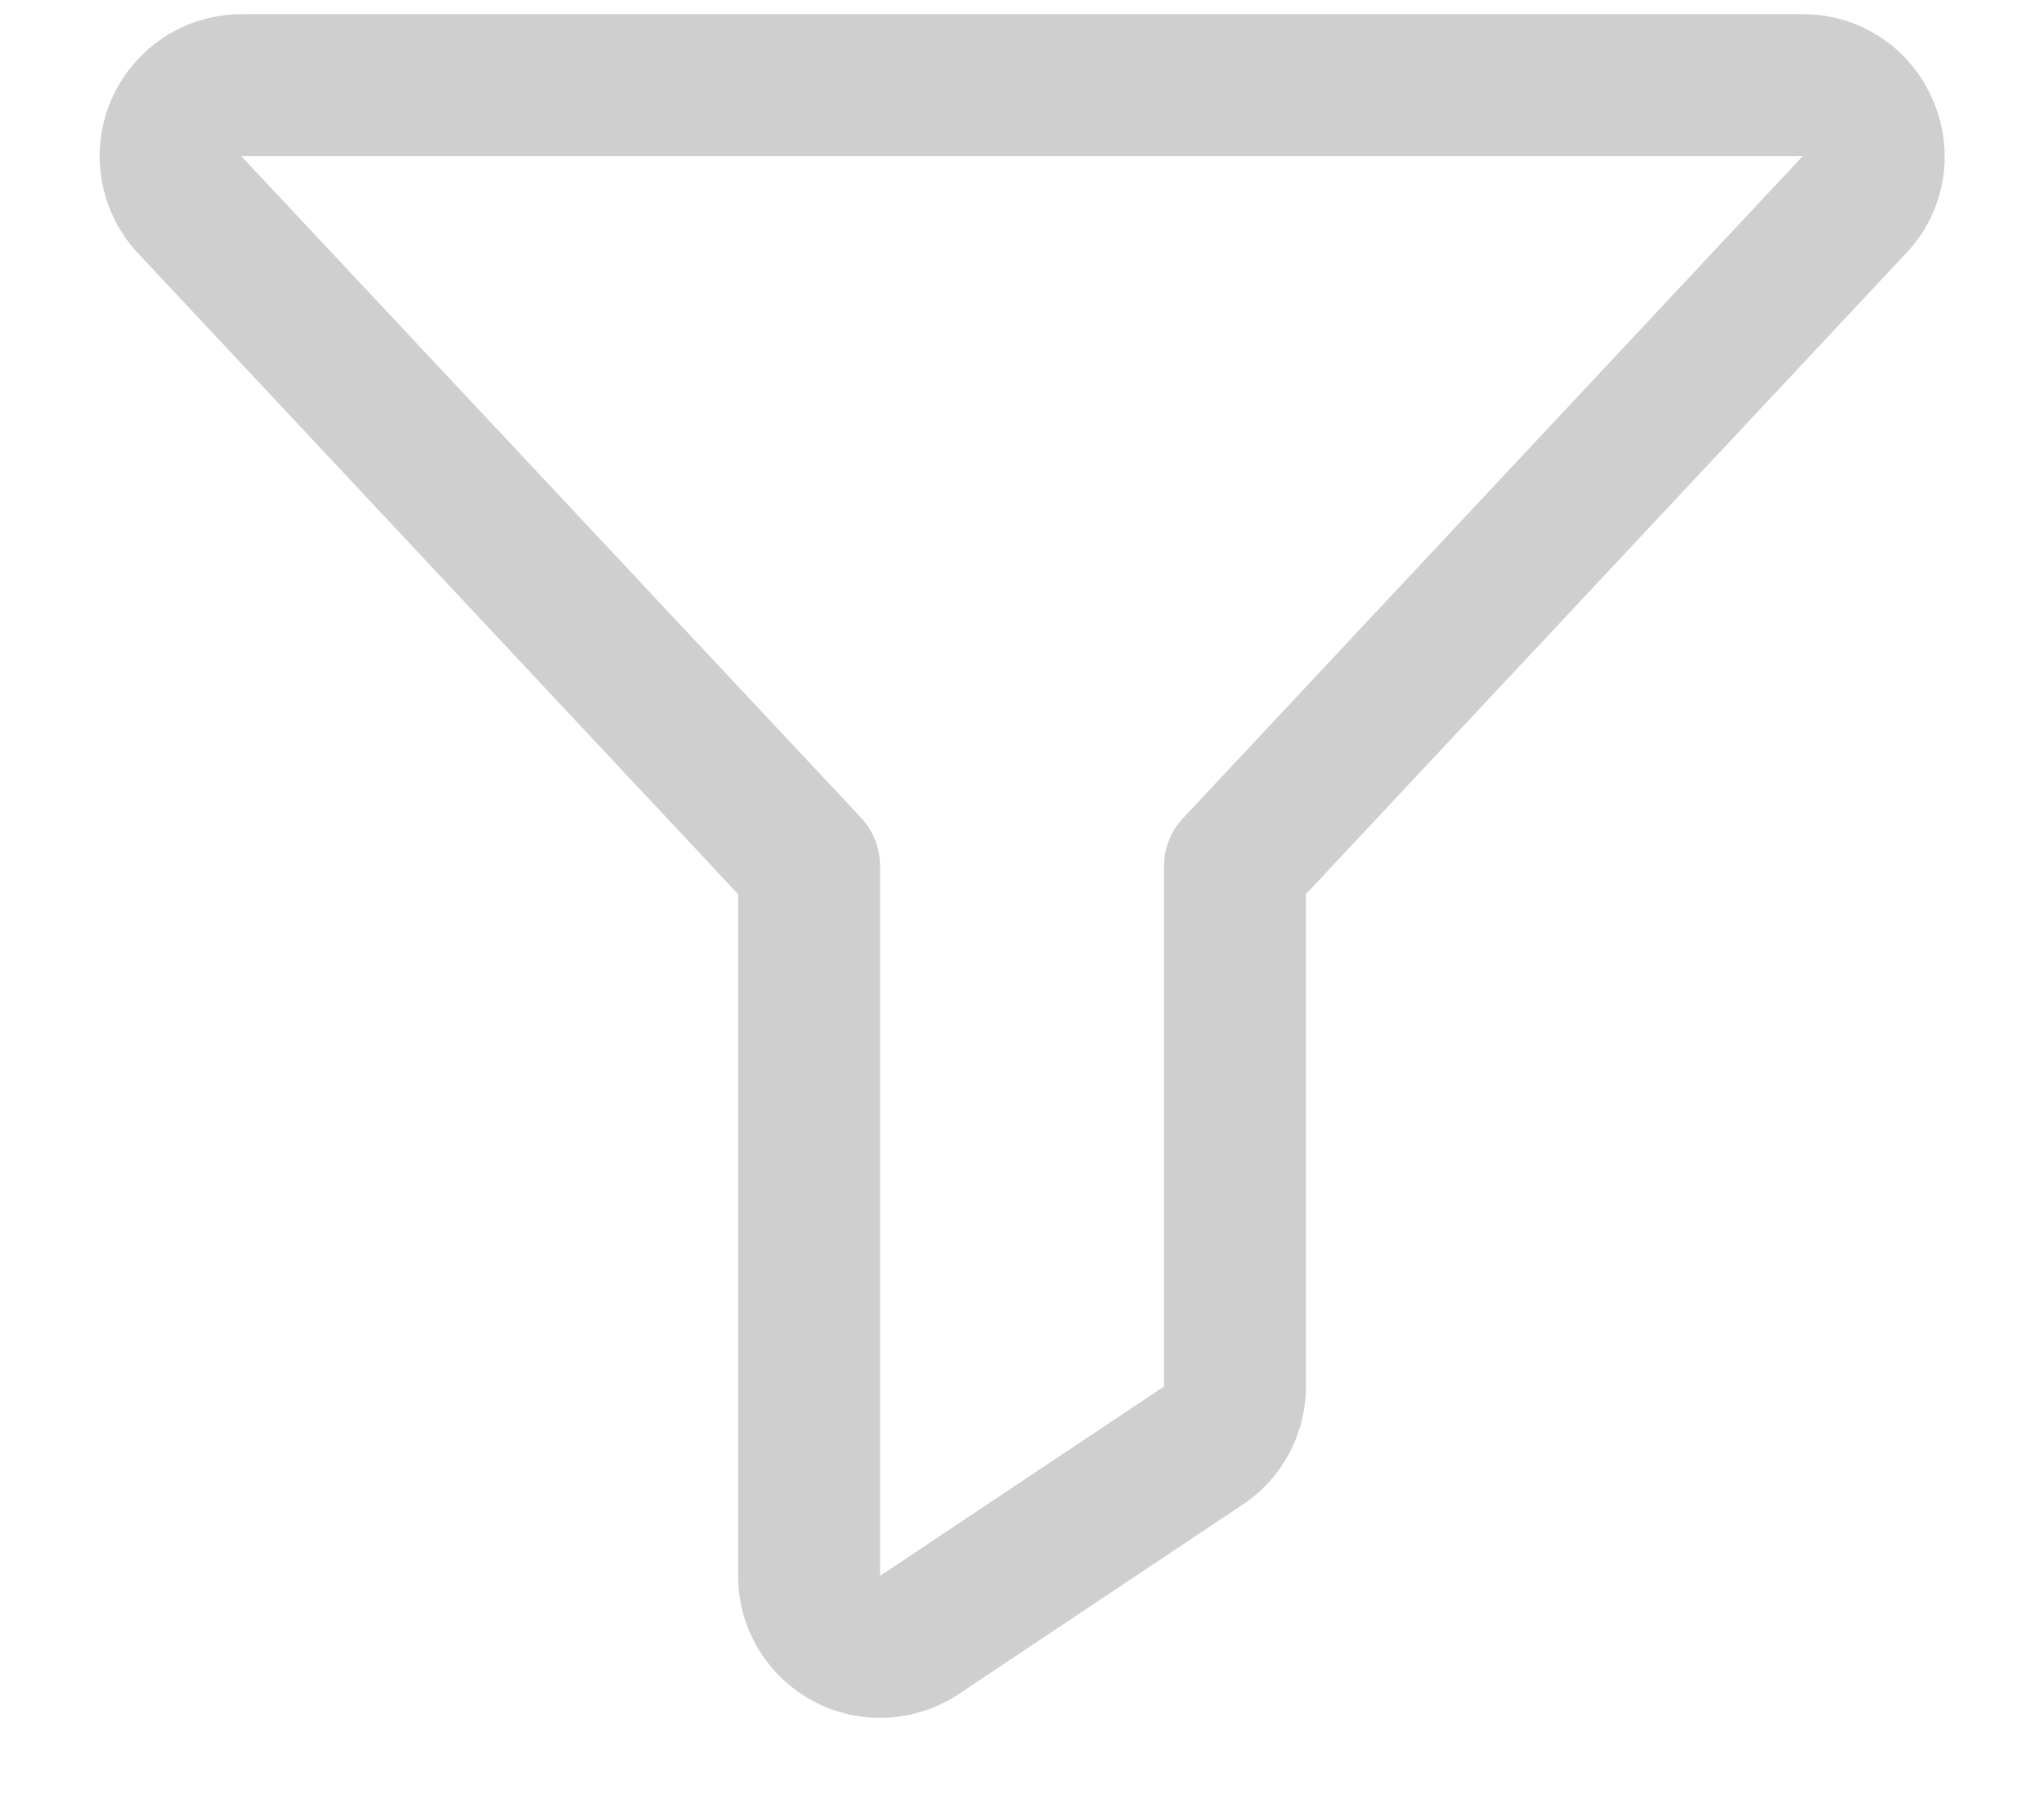 <svg width="18" height="16" viewBox="0 0 18 16" fill="none" xmlns="http://www.w3.org/2000/svg">
<path d="M17.016 0.87C16.919 0.647 16.76 0.458 16.557 0.326C16.354 0.193 16.117 0.124 15.875 0.125H2.125C1.883 0.125 1.646 0.196 1.444 0.328C1.241 0.461 1.082 0.649 0.984 0.87C0.886 1.092 0.855 1.337 0.894 1.575C0.932 1.814 1.04 2.037 1.202 2.216L1.209 2.223L6.5 7.873V13.875C6.5 14.101 6.561 14.323 6.677 14.517C6.794 14.711 6.96 14.87 7.16 14.977C7.359 15.084 7.584 15.135 7.81 15.124C8.036 15.113 8.255 15.041 8.443 14.916L10.943 13.248C11.114 13.134 11.255 12.98 11.352 12.798C11.449 12.617 11.5 12.414 11.5 12.208V7.873L16.792 2.223L16.798 2.216C16.963 2.037 17.071 1.815 17.11 1.575C17.148 1.336 17.116 1.09 17.016 0.87ZM10.42 7.202C10.312 7.316 10.251 7.467 10.25 7.625V12.208L7.75 13.875V7.625C7.75 7.466 7.69 7.314 7.581 7.198L2.125 1.375H15.875L10.42 7.202Z" fill="#CFCFCF"/>
</svg>
